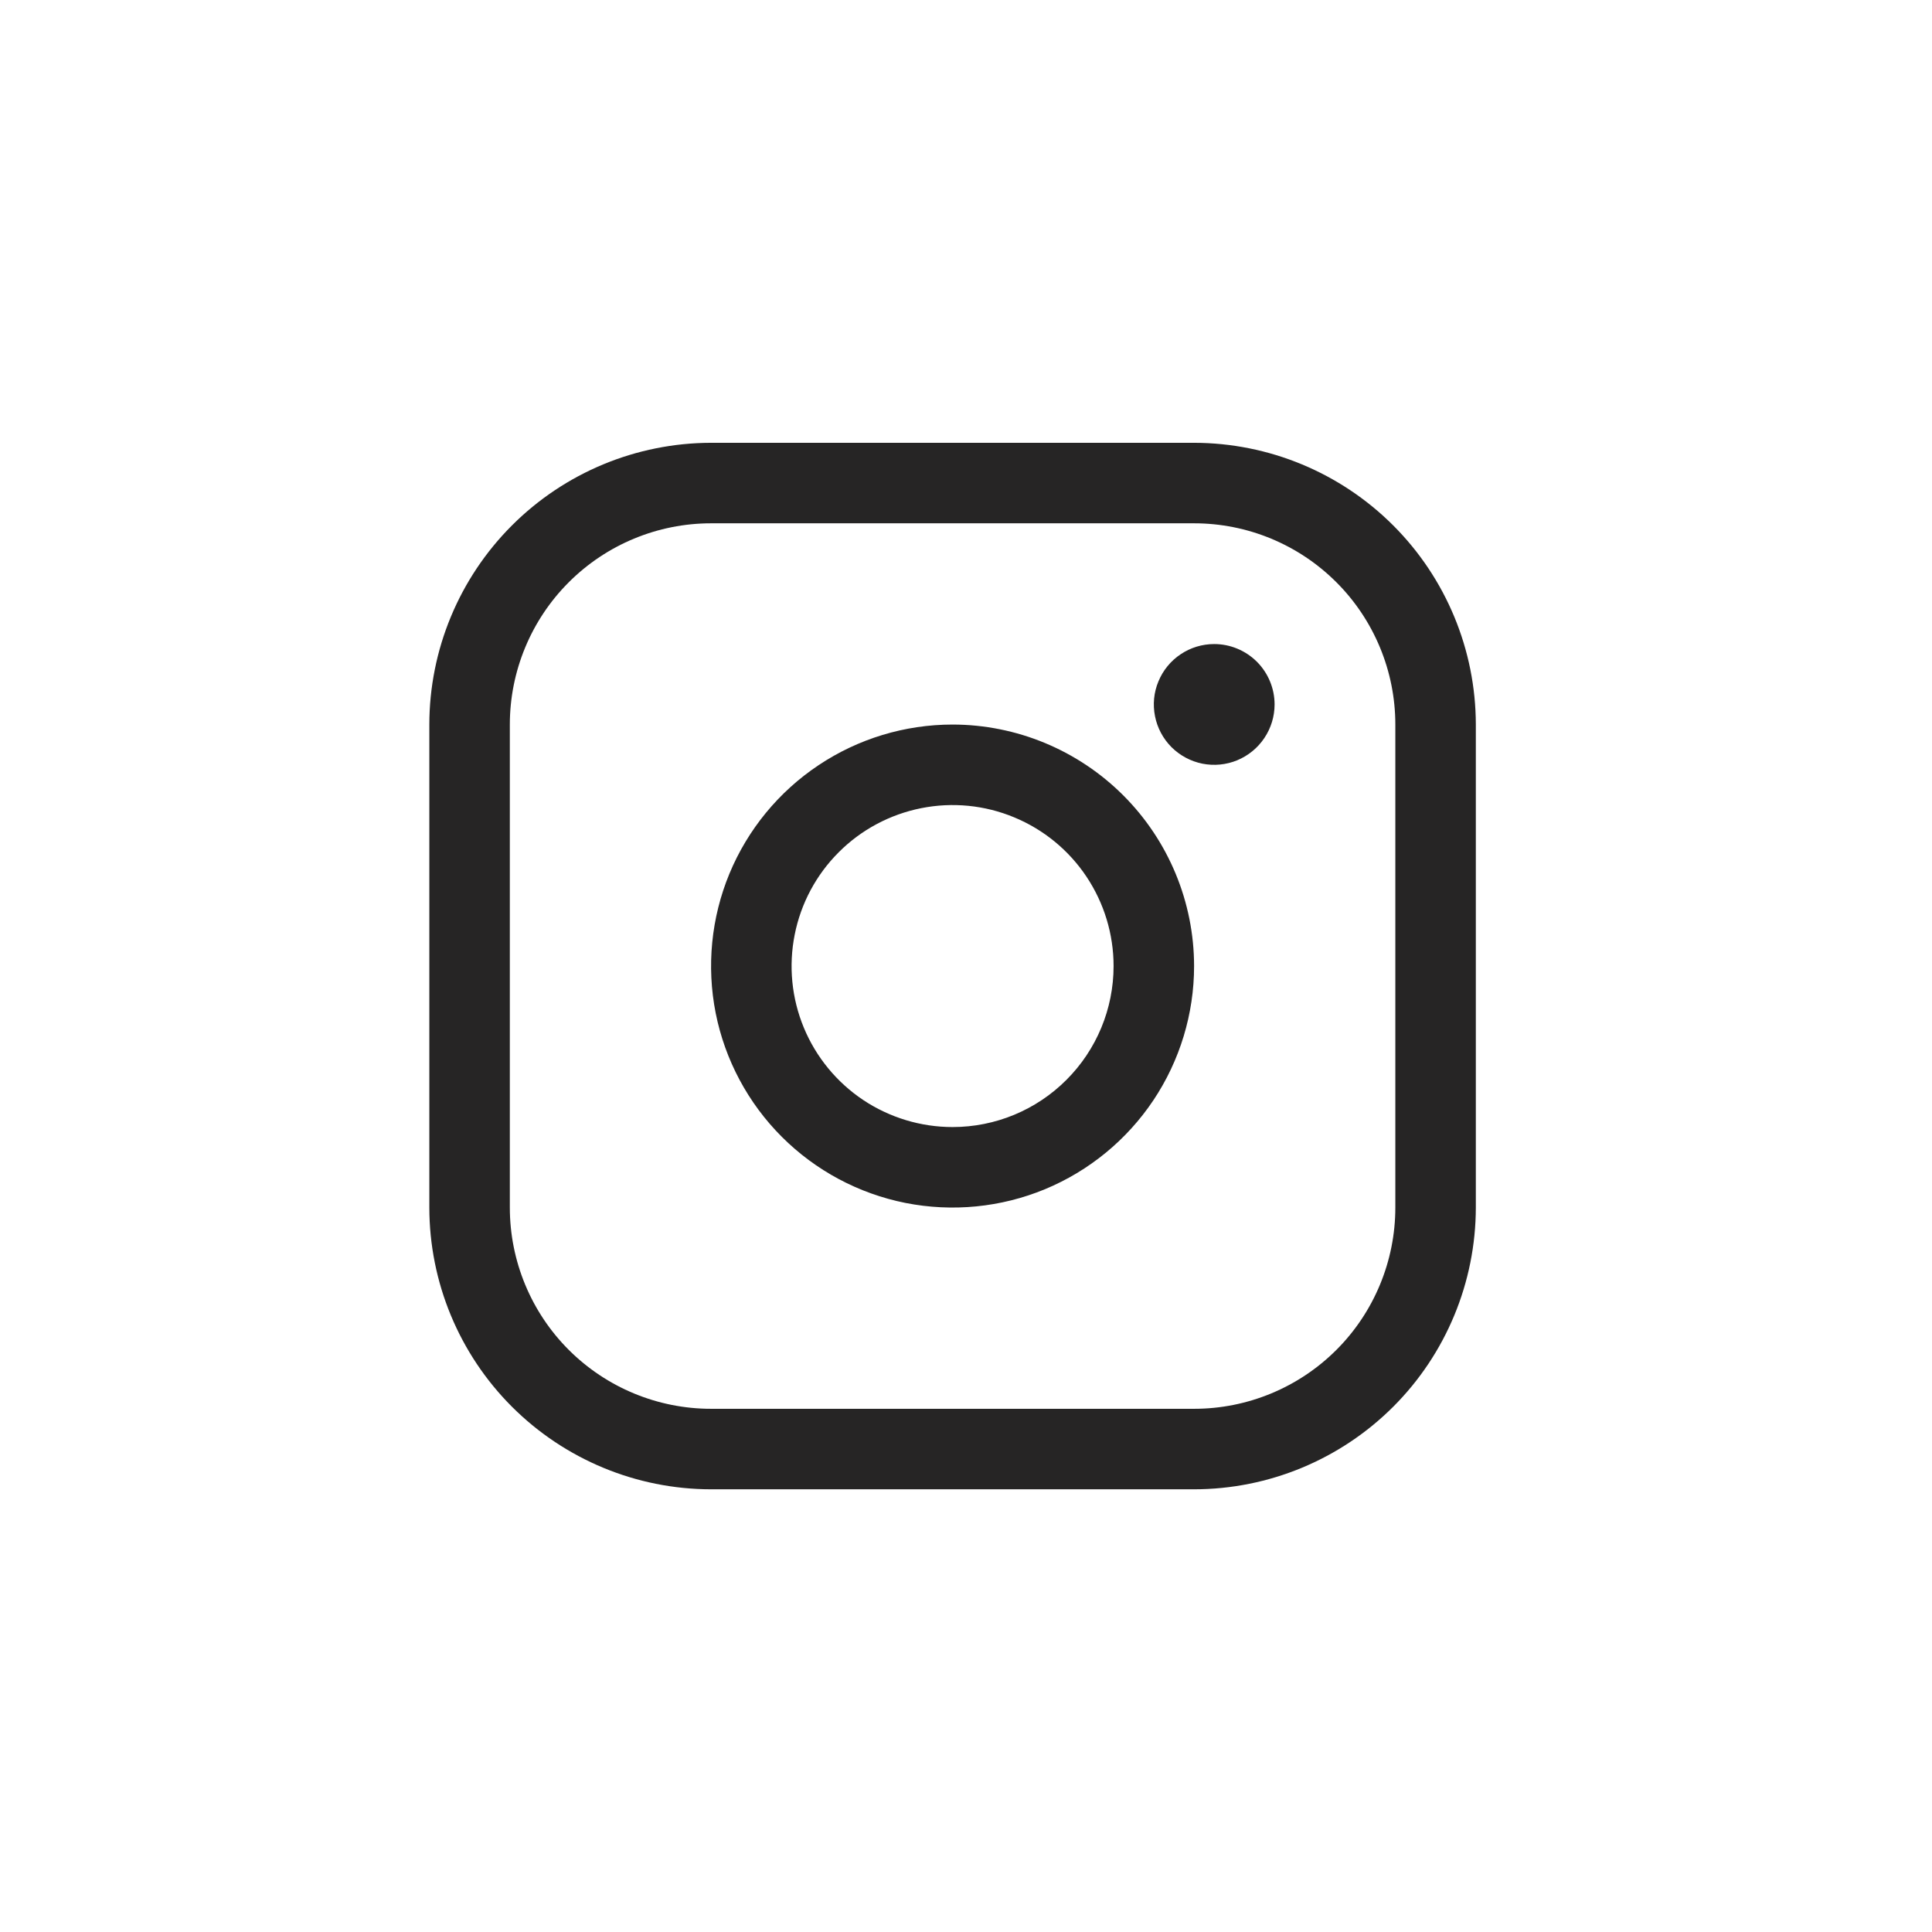 <svg width="36" height="36" viewBox="0 0 36 36" fill="none" xmlns="http://www.w3.org/2000/svg">
<path d="M17.75 13.501C16.86 13.501 15.99 13.765 15.25 14.26C14.51 14.754 13.933 15.457 13.592 16.279C13.252 17.101 13.163 18.006 13.336 18.879C13.51 19.752 13.939 20.554 14.568 21.183C15.197 21.812 15.999 22.241 16.872 22.415C17.745 22.588 18.65 22.499 19.472 22.159C20.294 21.818 20.997 21.241 21.492 20.501C21.986 19.761 22.25 18.891 22.25 18.001C22.249 16.808 21.774 15.664 20.931 14.821C20.087 13.977 18.943 13.502 17.75 13.501ZM17.75 21.001C17.157 21.001 16.577 20.825 16.083 20.496C15.59 20.166 15.205 19.697 14.978 19.149C14.751 18.601 14.692 17.998 14.808 17.416C14.923 16.834 15.209 16.299 15.629 15.88C16.048 15.46 16.583 15.175 17.165 15.059C17.747 14.943 18.35 15.002 18.898 15.23C19.446 15.457 19.915 15.841 20.244 16.334C20.574 16.828 20.75 17.408 20.75 18.001C20.75 18.797 20.434 19.56 19.871 20.122C19.309 20.685 18.546 21.001 17.75 21.001ZM22.25 8.251H13.25C11.858 8.253 10.524 8.806 9.539 9.791C8.555 10.775 8.001 12.109 8 13.501V22.501C8.001 23.893 8.555 25.228 9.539 26.212C10.524 27.196 11.858 27.75 13.25 27.751H22.25C23.642 27.75 24.976 27.196 25.961 26.212C26.945 25.228 27.498 23.893 27.5 22.501V13.501C27.498 12.109 26.945 10.775 25.961 9.791C24.976 8.806 23.642 8.253 22.25 8.251ZM26 22.501C26 23.496 25.605 24.45 24.902 25.153C24.198 25.856 23.245 26.251 22.25 26.251H13.25C12.255 26.251 11.302 25.856 10.598 25.153C9.895 24.45 9.5 23.496 9.5 22.501V13.501C9.5 12.507 9.895 11.553 10.598 10.85C11.302 10.146 12.255 9.751 13.25 9.751H22.25C23.245 9.751 24.198 10.146 24.902 10.85C25.605 11.553 26 12.507 26 13.501V22.501ZM23.75 13.126C23.75 13.349 23.684 13.566 23.56 13.751C23.437 13.936 23.261 14.08 23.055 14.166C22.85 14.251 22.624 14.273 22.405 14.23C22.187 14.186 21.987 14.079 21.829 13.922C21.672 13.764 21.565 13.564 21.522 13.346C21.478 13.127 21.5 12.901 21.586 12.696C21.671 12.49 21.815 12.314 22 12.191C22.185 12.067 22.402 12.001 22.625 12.001C22.923 12.001 23.209 12.12 23.421 12.331C23.631 12.542 23.75 12.828 23.75 13.126Z" fill="#262525"/>
</svg>
